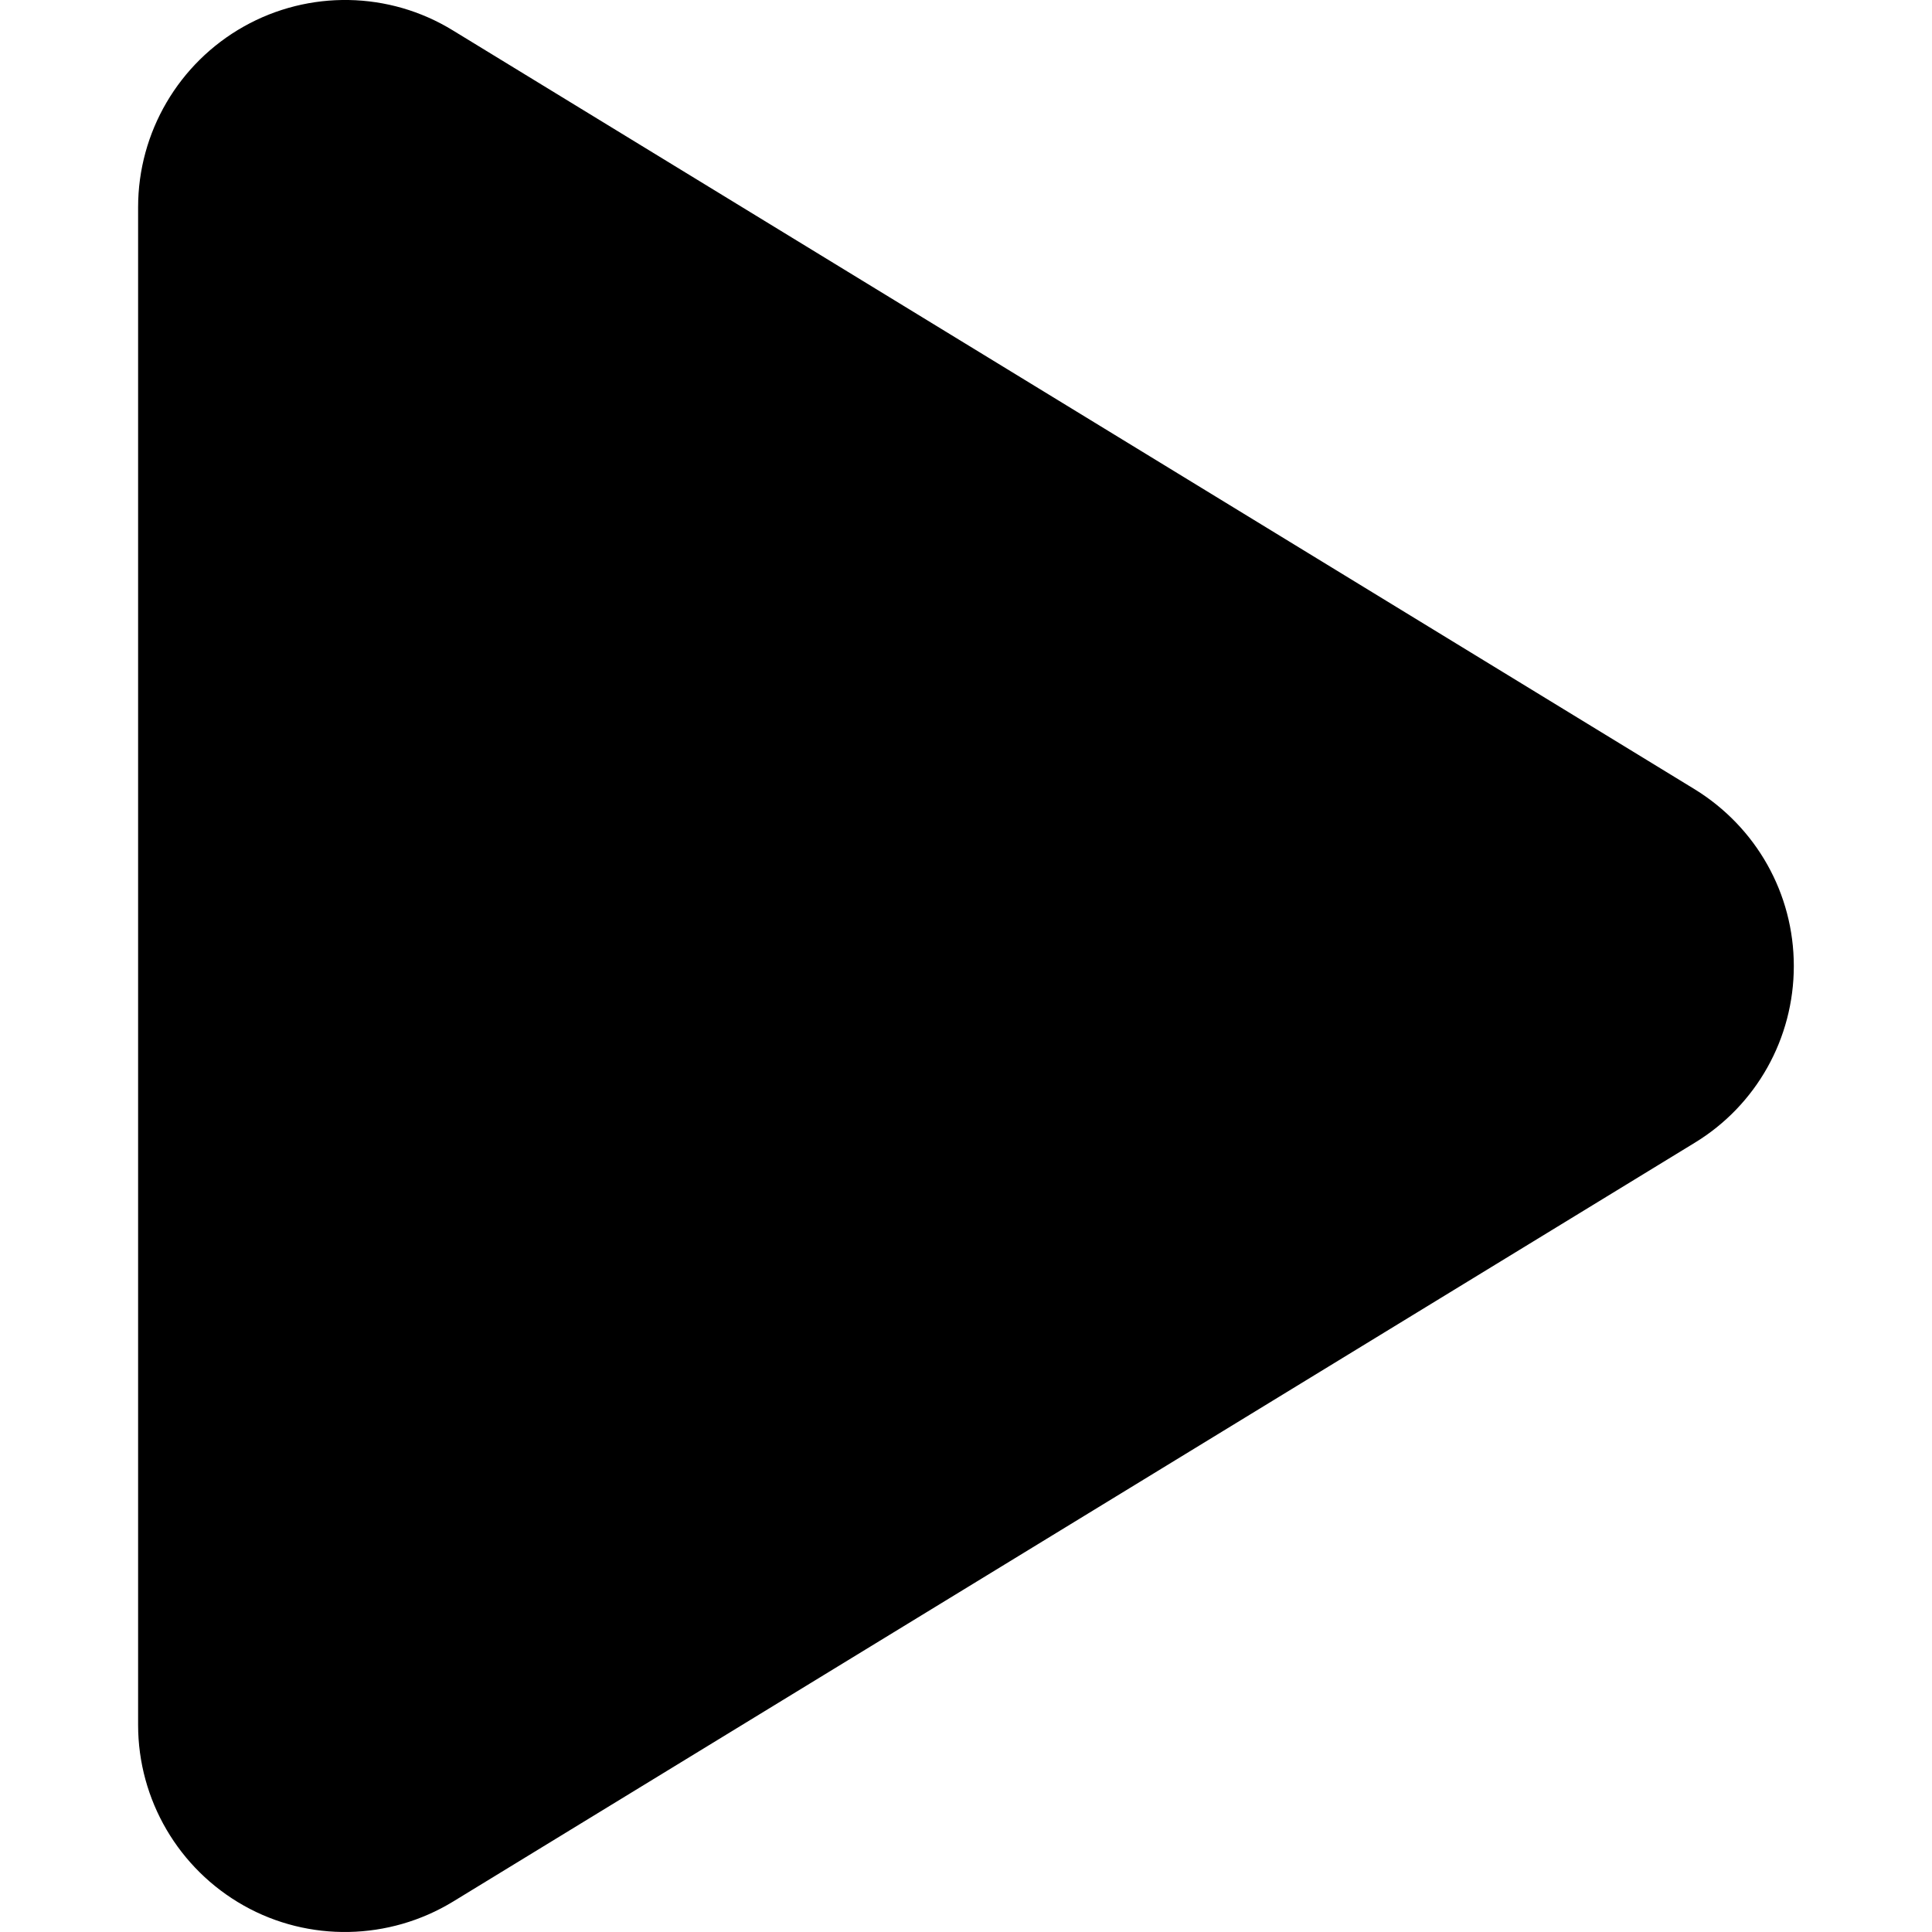 <?xml version="1.0" encoding="UTF-8"?>
<svg id="Layer_1" xmlns="http://www.w3.org/2000/svg" version="1.1" viewBox="0 0 512 512">
  <!-- Generator: Adobe Illustrator 29.6.1, SVG Export Plug-In . SVG Version: 2.1.1 Build 9)  -->
  <path d="M120.02,8.06c-16.91-10.4-38.16-10.74-55.42-1.03-17.25,9.71-28,28-28,47.88v402.21c0,19.88,10.74,38.16,28,47.88s38.51,9.26,55.42-1.03l329.08-201.11c16.34-9.94,26.28-27.65,26.28-46.85s-9.94-36.79-26.28-46.85L120.02,8.06Z"/>
</svg>